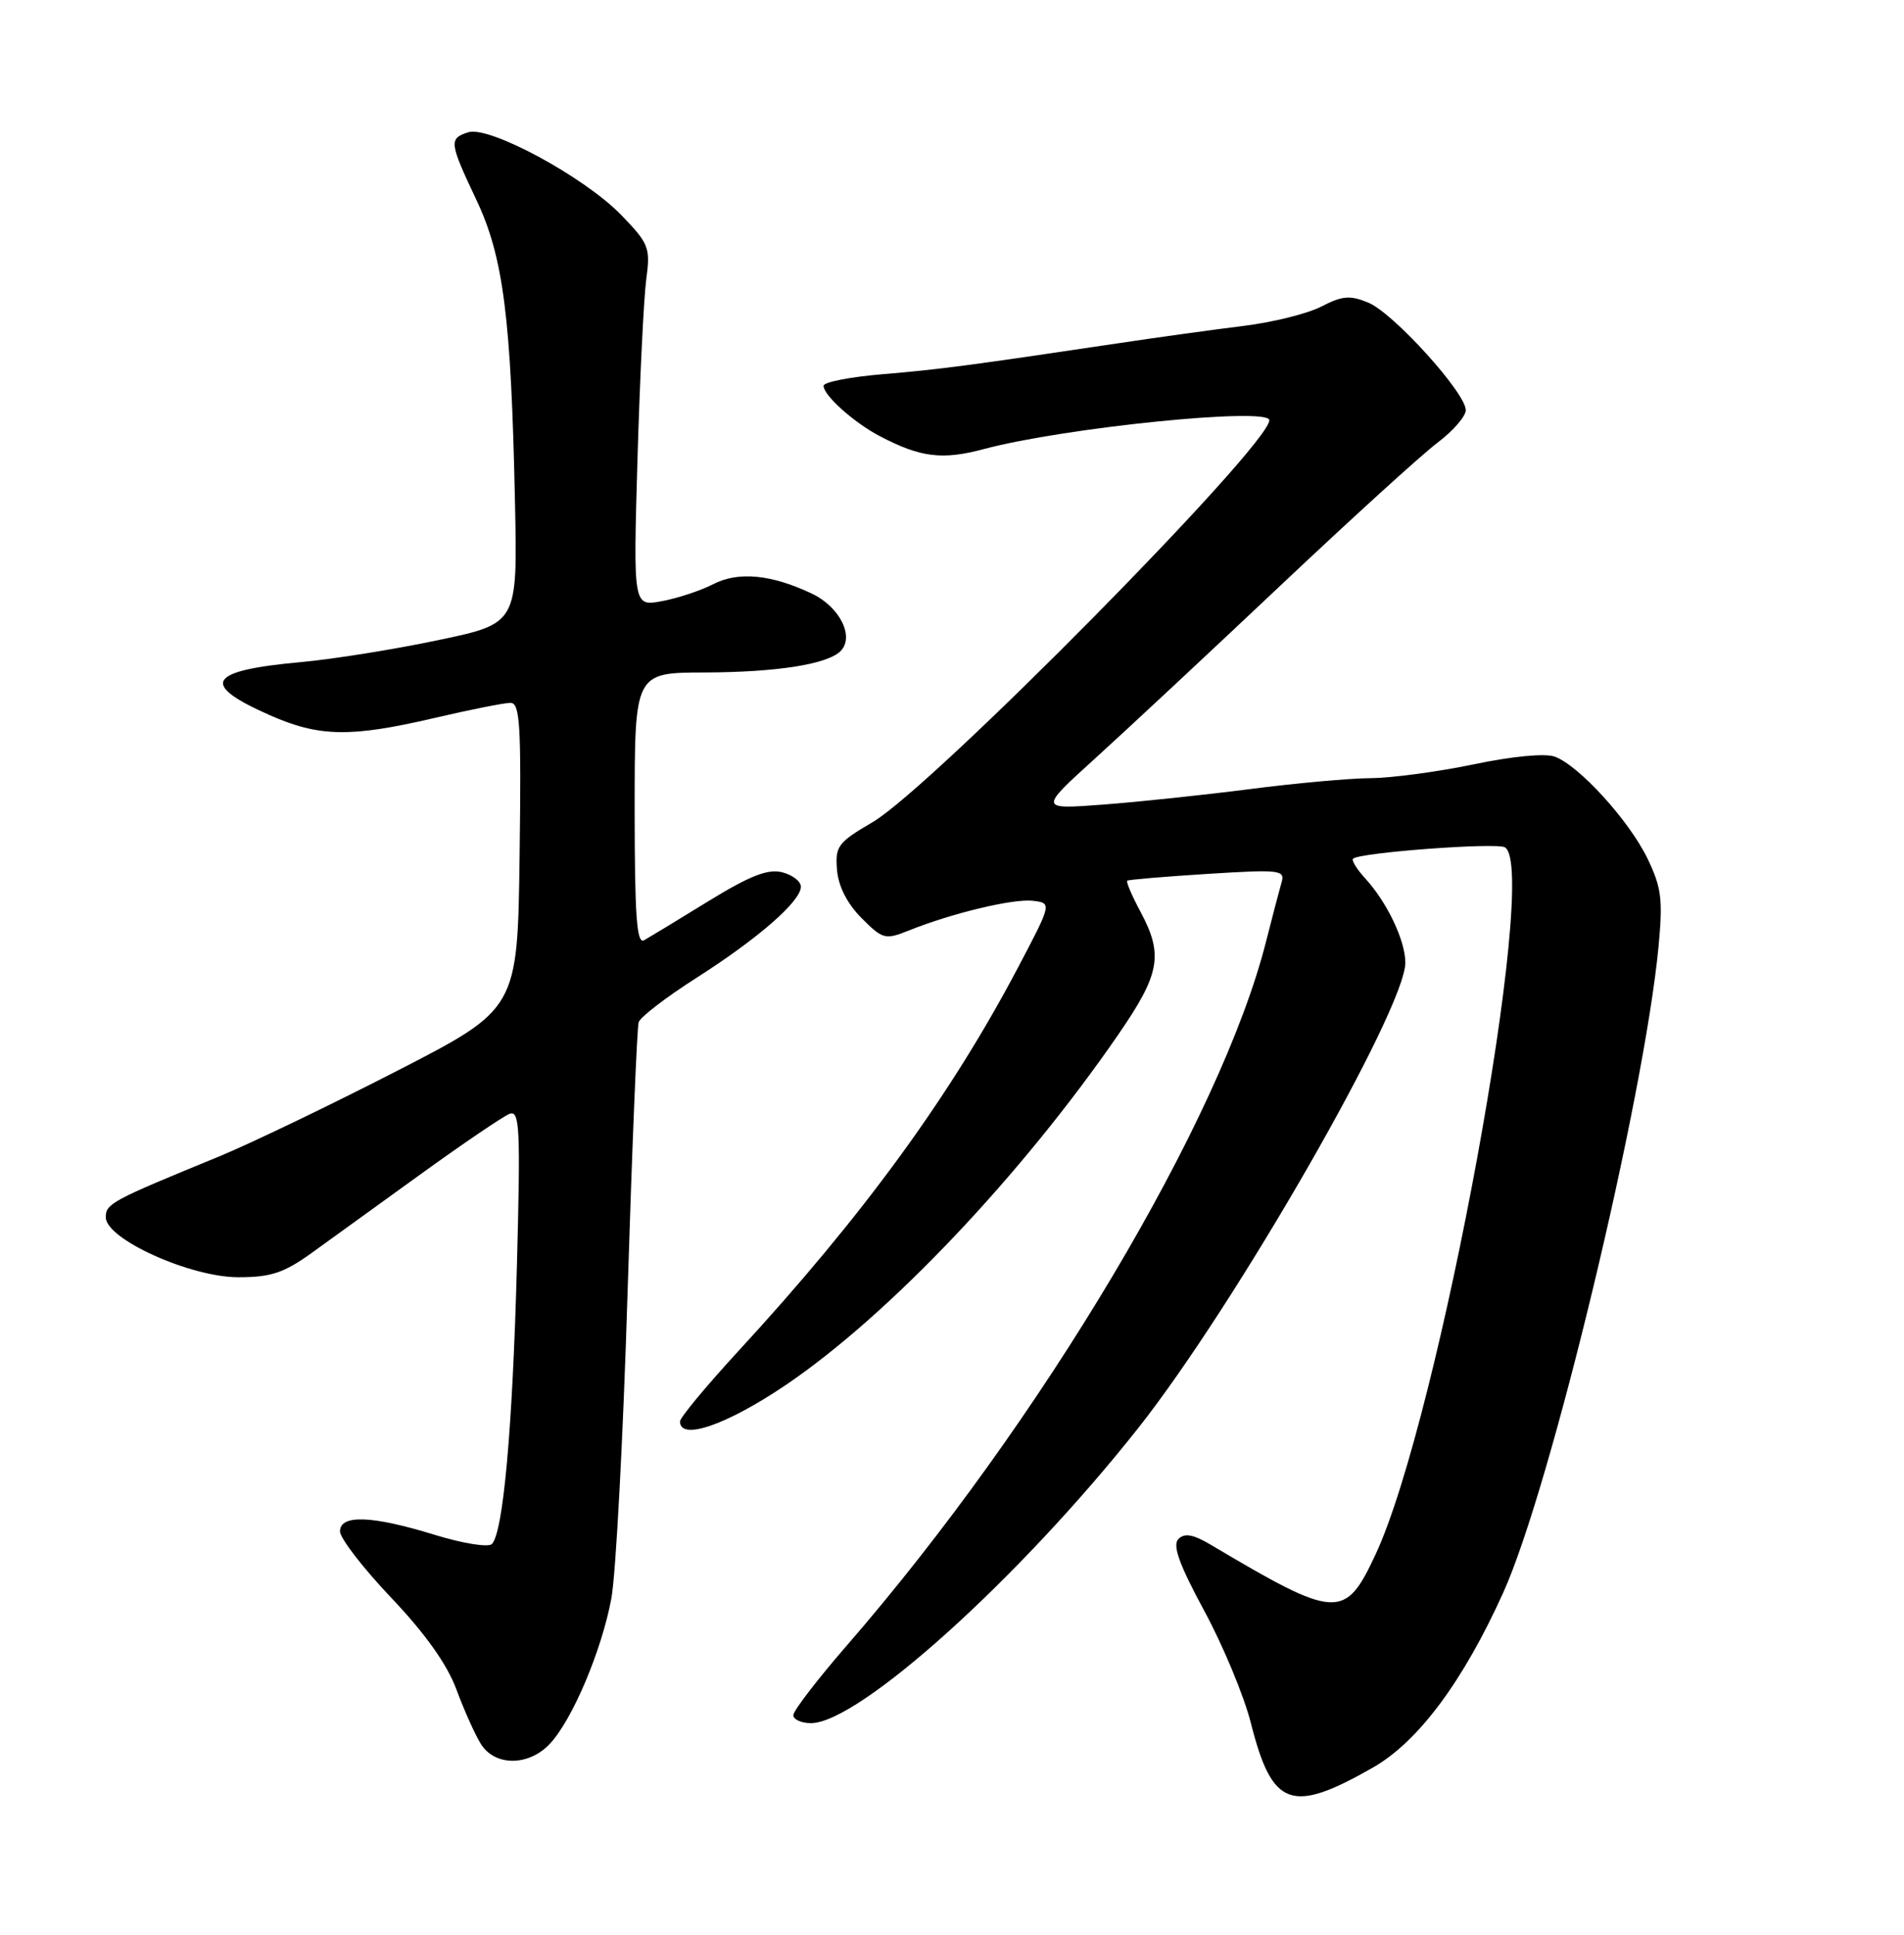 <?xml version="1.0" encoding="UTF-8" standalone="no"?>
<!DOCTYPE svg PUBLIC "-//W3C//DTD SVG 1.1//EN" "http://www.w3.org/Graphics/SVG/1.1/DTD/svg11.dtd" >
<svg xmlns="http://www.w3.org/2000/svg" xmlns:xlink="http://www.w3.org/1999/xlink" version="1.1" viewBox="0 0 252 256">
 <g >
 <path fill="currentColor"
d=" M 181.74 233.86 C 187.73 230.43 193.66 222.46 198.98 210.68 C 205.25 196.77 217.56 145.55 219.51 125.27 C 220.10 119.02 219.91 117.44 218.04 113.58 C 215.61 108.57 209.00 101.31 205.79 100.12 C 204.53 99.65 200.17 100.06 195.08 101.13 C 190.36 102.11 184.22 102.94 181.44 102.96 C 178.65 102.98 171.45 103.63 165.44 104.41 C 159.42 105.18 150.68 106.11 146.00 106.46 C 137.50 107.10 137.50 107.10 145.00 100.30 C 149.12 96.56 160.15 86.28 169.50 77.45 C 178.85 68.63 188.19 60.13 190.25 58.58 C 192.31 57.03 194.00 55.09 194.00 54.27 C 194.00 51.99 184.41 41.41 181.11 40.05 C 178.69 39.04 177.65 39.13 174.89 40.56 C 173.07 41.50 168.41 42.66 164.54 43.13 C 160.67 43.61 153.22 44.63 148.00 45.42 C 128.10 48.39 124.28 48.89 116.75 49.52 C 112.49 49.88 109.00 50.56 109.00 51.05 C 109.00 52.32 113.03 55.92 116.44 57.71 C 121.84 60.54 124.72 60.89 130.21 59.42 C 140.83 56.58 168.00 53.83 168.00 55.60 C 168.00 58.95 123.31 104.20 115.50 108.78 C 110.90 111.47 110.52 111.97 110.78 115.10 C 110.96 117.27 112.13 119.57 114.02 121.47 C 116.82 124.28 117.16 124.37 120.24 123.14 C 126.00 120.82 134.13 118.88 136.72 119.19 C 139.23 119.50 139.23 119.50 134.62 128.24 C 125.67 145.17 114.20 160.89 97.67 178.83 C 93.45 183.42 90.00 187.58 90.00 188.08 C 90.00 190.68 96.17 188.55 104.00 183.26 C 117.61 174.04 135.12 155.59 148.01 136.89 C 153.55 128.85 154.00 126.34 150.94 120.63 C 149.81 118.51 149.02 116.67 149.19 116.53 C 149.36 116.39 154.14 115.99 159.82 115.63 C 169.37 115.03 170.10 115.11 169.62 116.74 C 169.34 117.71 168.42 121.23 167.57 124.56 C 161.63 148.09 137.80 188.10 112.11 217.69 C 108.20 222.19 105.00 226.36 105.00 226.94 C 105.00 227.52 106.05 228.00 107.33 228.00 C 113.66 228.00 134.92 208.84 150.63 188.98 C 163.48 172.74 186.00 133.51 186.00 127.38 C 186.00 124.46 183.60 119.41 180.71 116.25 C 179.58 115.02 178.85 113.83 179.08 113.62 C 179.95 112.80 198.11 111.45 199.19 112.12 C 203.80 114.97 190.48 187.68 182.04 205.72 C 178.01 214.34 176.89 214.28 160.29 204.42 C 157.93 203.02 156.79 202.81 155.97 203.63 C 155.15 204.45 156.05 206.96 159.38 213.13 C 161.88 217.74 164.66 224.43 165.56 228.00 C 168.38 239.14 170.92 240.05 181.74 233.86 Z  M 72.77 230.74 C 75.75 227.57 79.65 218.36 80.92 211.47 C 81.51 208.27 82.48 190.09 83.06 171.07 C 83.65 152.06 84.31 135.94 84.53 135.25 C 84.76 134.56 88.21 131.91 92.22 129.36 C 100.38 124.15 106.00 119.25 106.00 117.32 C 106.00 116.62 104.88 115.76 103.51 115.41 C 101.62 114.94 99.24 115.88 93.76 119.24 C 89.77 121.70 85.94 124.02 85.25 124.41 C 84.27 124.97 84.00 121.22 84.00 107.06 C 84.00 89.00 84.00 89.00 93.25 88.98 C 102.80 88.95 109.50 87.90 111.25 86.15 C 113.13 84.27 111.15 80.30 107.46 78.55 C 102.08 76.00 97.71 75.58 94.37 77.31 C 92.75 78.14 89.72 79.15 87.62 79.54 C 83.81 80.26 83.81 80.26 84.37 60.88 C 84.68 50.22 85.20 39.48 85.53 37.00 C 86.10 32.77 85.90 32.25 82.23 28.46 C 77.38 23.44 64.78 16.62 61.98 17.50 C 59.39 18.33 59.45 18.83 63.06 26.47 C 66.63 34.03 67.65 42.02 68.16 66.50 C 68.50 82.50 68.50 82.50 58.00 84.70 C 52.22 85.92 44.12 87.21 40.00 87.59 C 27.47 88.72 26.37 90.50 35.66 94.61 C 42.24 97.52 46.37 97.60 57.50 95.00 C 62.22 93.90 66.74 93.00 67.56 93.00 C 68.83 93.00 69.00 95.90 68.77 113.25 C 68.50 133.50 68.50 133.50 52.50 141.72 C 43.70 146.24 33.12 151.32 29.00 153.02 C 14.69 158.89 14.00 159.26 14.00 161.07 C 14.00 163.95 25.18 169.00 31.55 169.00 C 35.86 169.00 37.58 168.43 41.30 165.75 C 43.78 163.96 50.33 159.23 55.86 155.23 C 61.39 151.24 66.60 147.71 67.44 147.38 C 68.79 146.87 68.90 149.23 68.41 167.65 C 67.83 189.14 66.60 202.80 65.10 204.30 C 64.63 204.77 61.26 204.23 57.52 203.08 C 49.22 200.52 45.00 200.37 45.00 202.63 C 45.00 203.53 48.05 207.48 51.77 211.40 C 56.26 216.12 59.17 220.21 60.40 223.52 C 61.41 226.26 62.87 229.51 63.64 230.75 C 65.50 233.73 69.97 233.72 72.77 230.74 Z "/>
</g>
</svg>